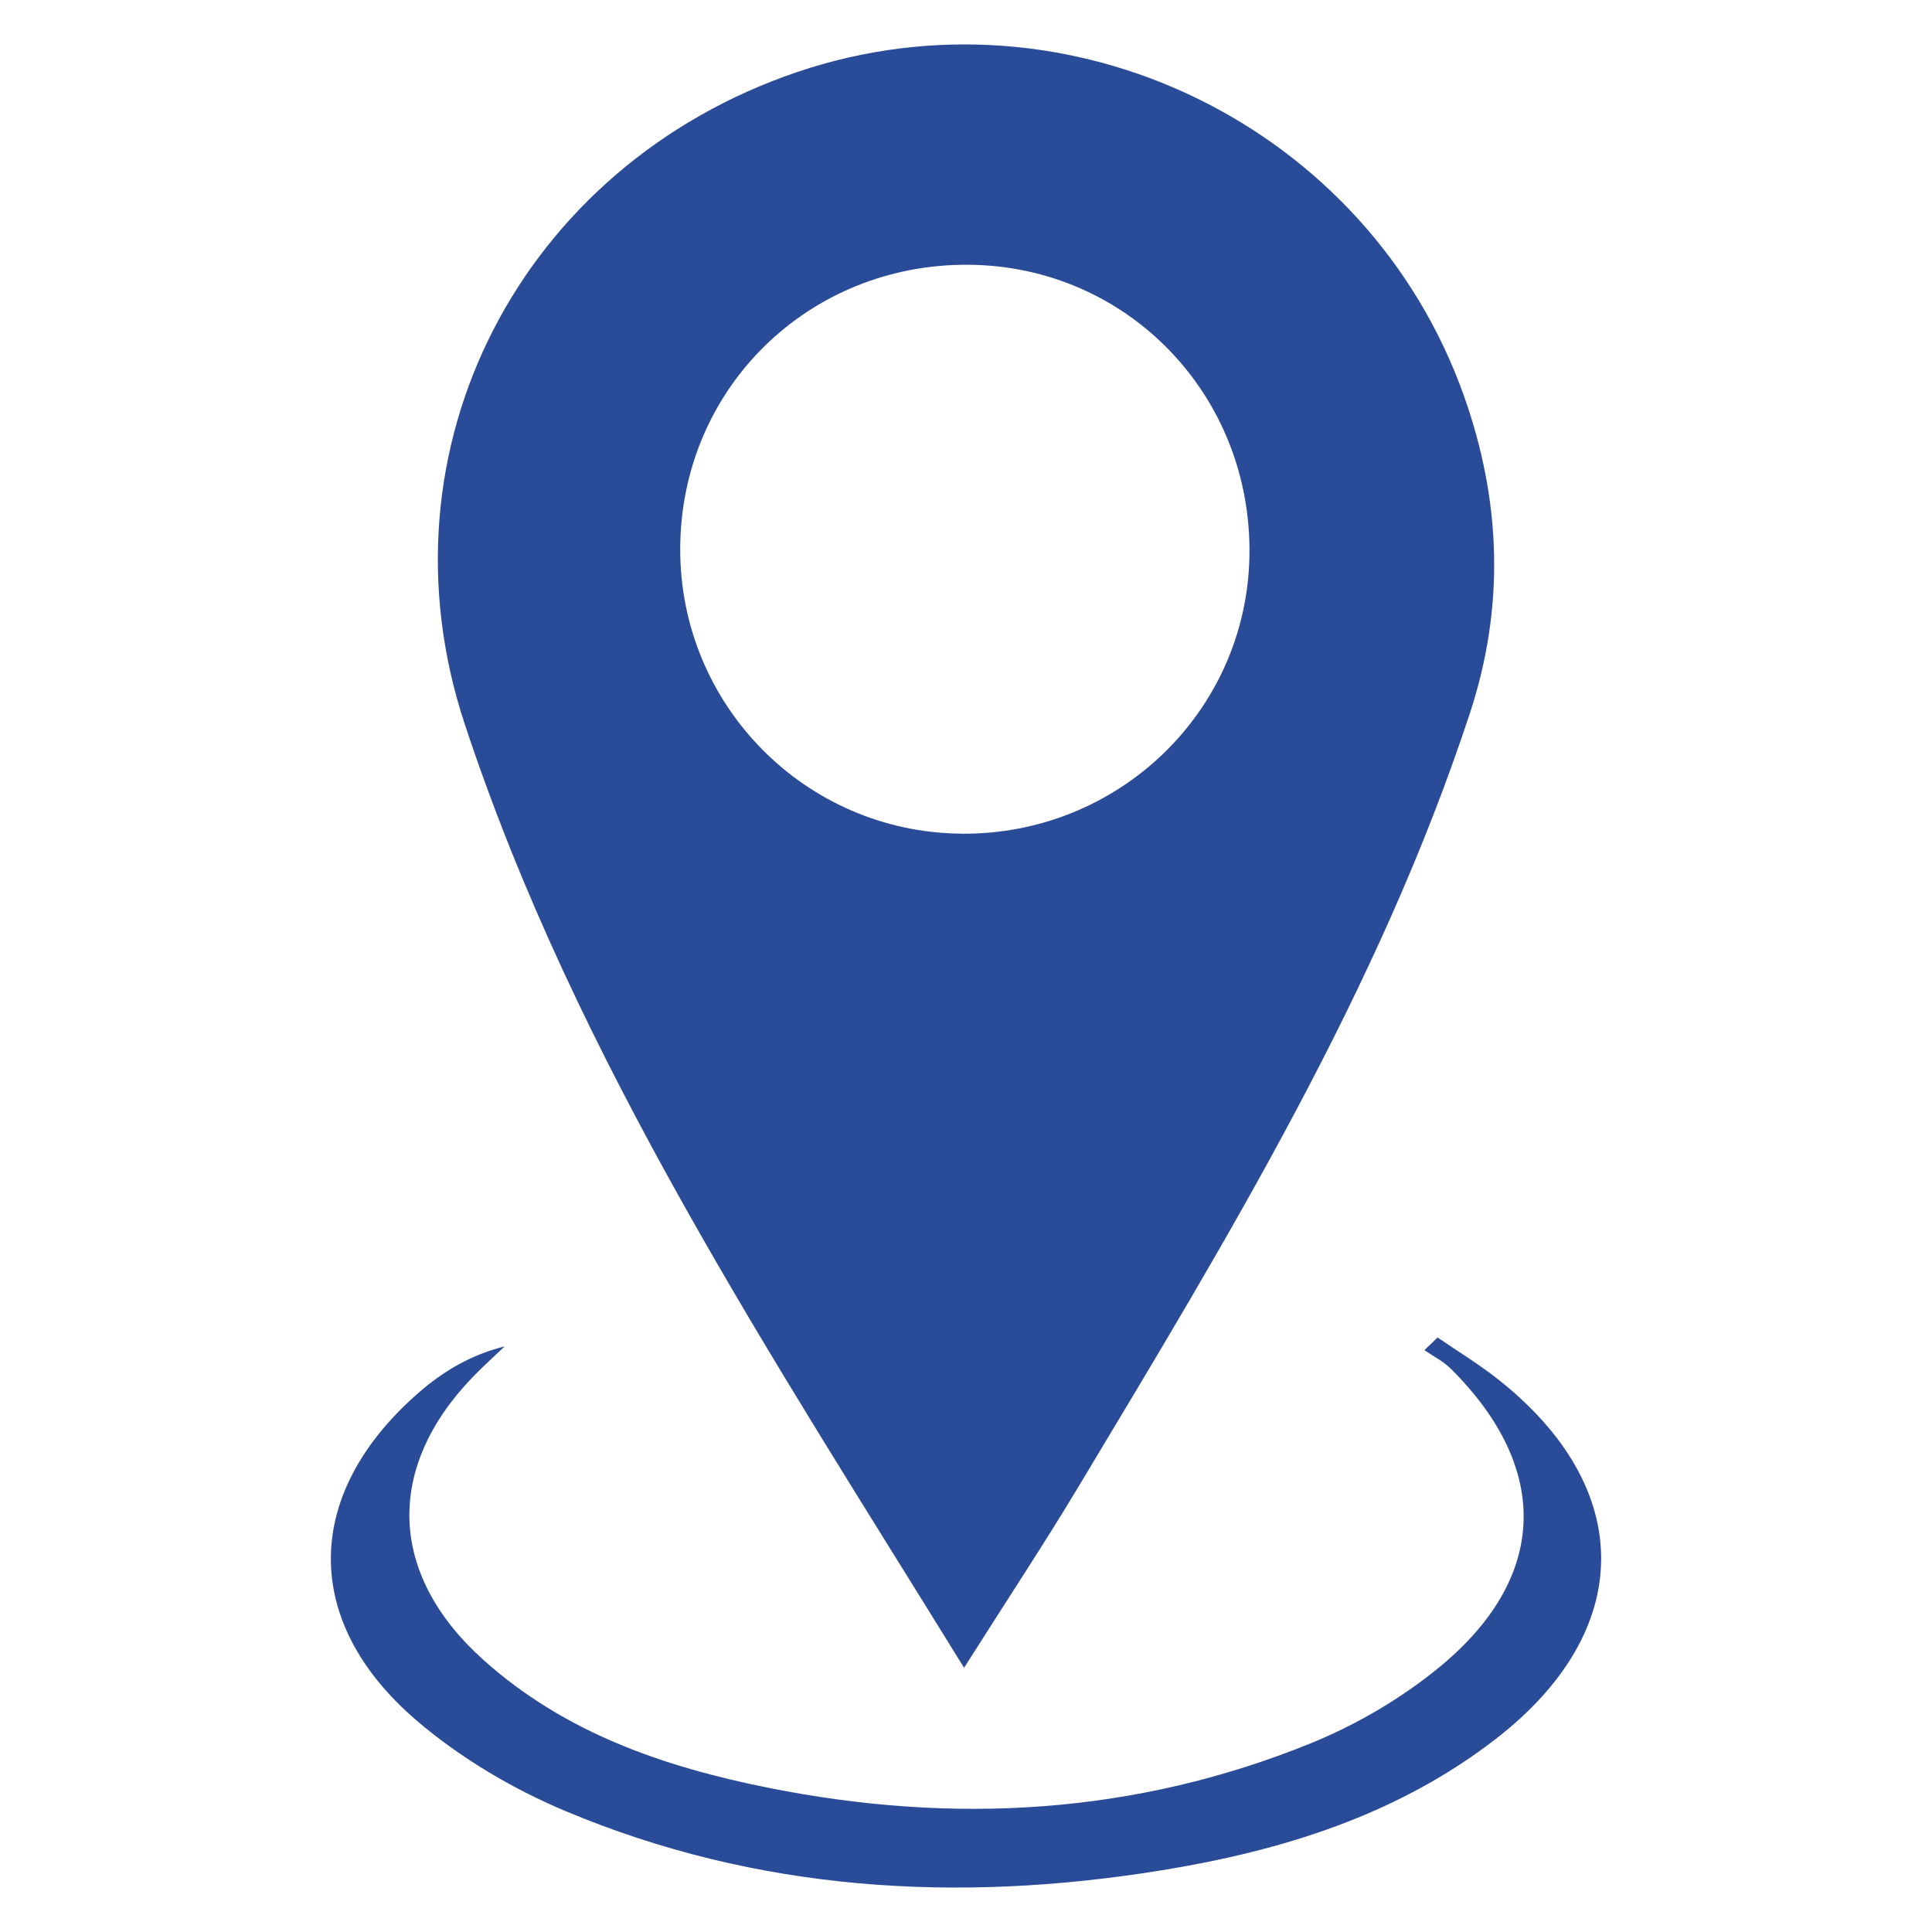 <?xml version="1.0" encoding="UTF-8"?>
<svg id="Layer_1" data-name="Layer 1" xmlns="http://www.w3.org/2000/svg" viewBox="0 0 500 500">
  <defs>
    <style>
      .cls-1 {
        fill: #2a4c98;
        stroke-width: 0px;
      }
    </style>
  </defs>
  <path class="cls-1" d="M249.5,431.62c-49.78-80.66-100.34-156.85-129.23-244.23-23.59-71.35,14.7-144.56,86.01-168.74,70.27-23.82,147.8,13.81,172.62,83.89,9.62,27.15,10.57,54.5,1.5,82.07-23.64,71.81-62.68,135.82-101.24,200.06-8.9,14.83-18.46,29.27-29.66,46.95ZM248.72,215.76c40.67.39,73.88-31.57,74.63-71.82.77-41.56-31.53-75.1-72.65-75.42-41.57-.32-74.53,32.11-74.66,73.45-.12,40.46,32.32,73.39,72.67,73.78Z"/>
  <path class="cls-1" d="M372.05,346.14c5.18,3.56,10.59,6.84,15.52,10.72,35.85,28.24,35.79,65.13-.48,93.19-25.49,19.72-55.39,28.96-86.68,34.02-52.65,8.51-104.44,5.46-154.03-15.35-13.71-5.75-27.17-13.72-38.45-23.35-30.19-25.78-29.49-59.02.61-85.11,6.24-5.41,13.45-9.7,22.06-11.81-2.77,2.65-5.64,5.21-8.3,7.97-22.7,23.59-21.78,51.11,2.82,73.17,21.01,18.85,46.66,27.67,73.79,33.1,47.9,9.59,94.91,6.93,140.34-11.54,11.66-4.74,23.05-11.39,32.81-19.32,28.65-23.26,29.49-51.72,3.39-77.62-1.94-1.93-4.53-3.21-6.82-4.79,1.14-1.1,2.28-2.19,3.42-3.29Z"/>
</svg>